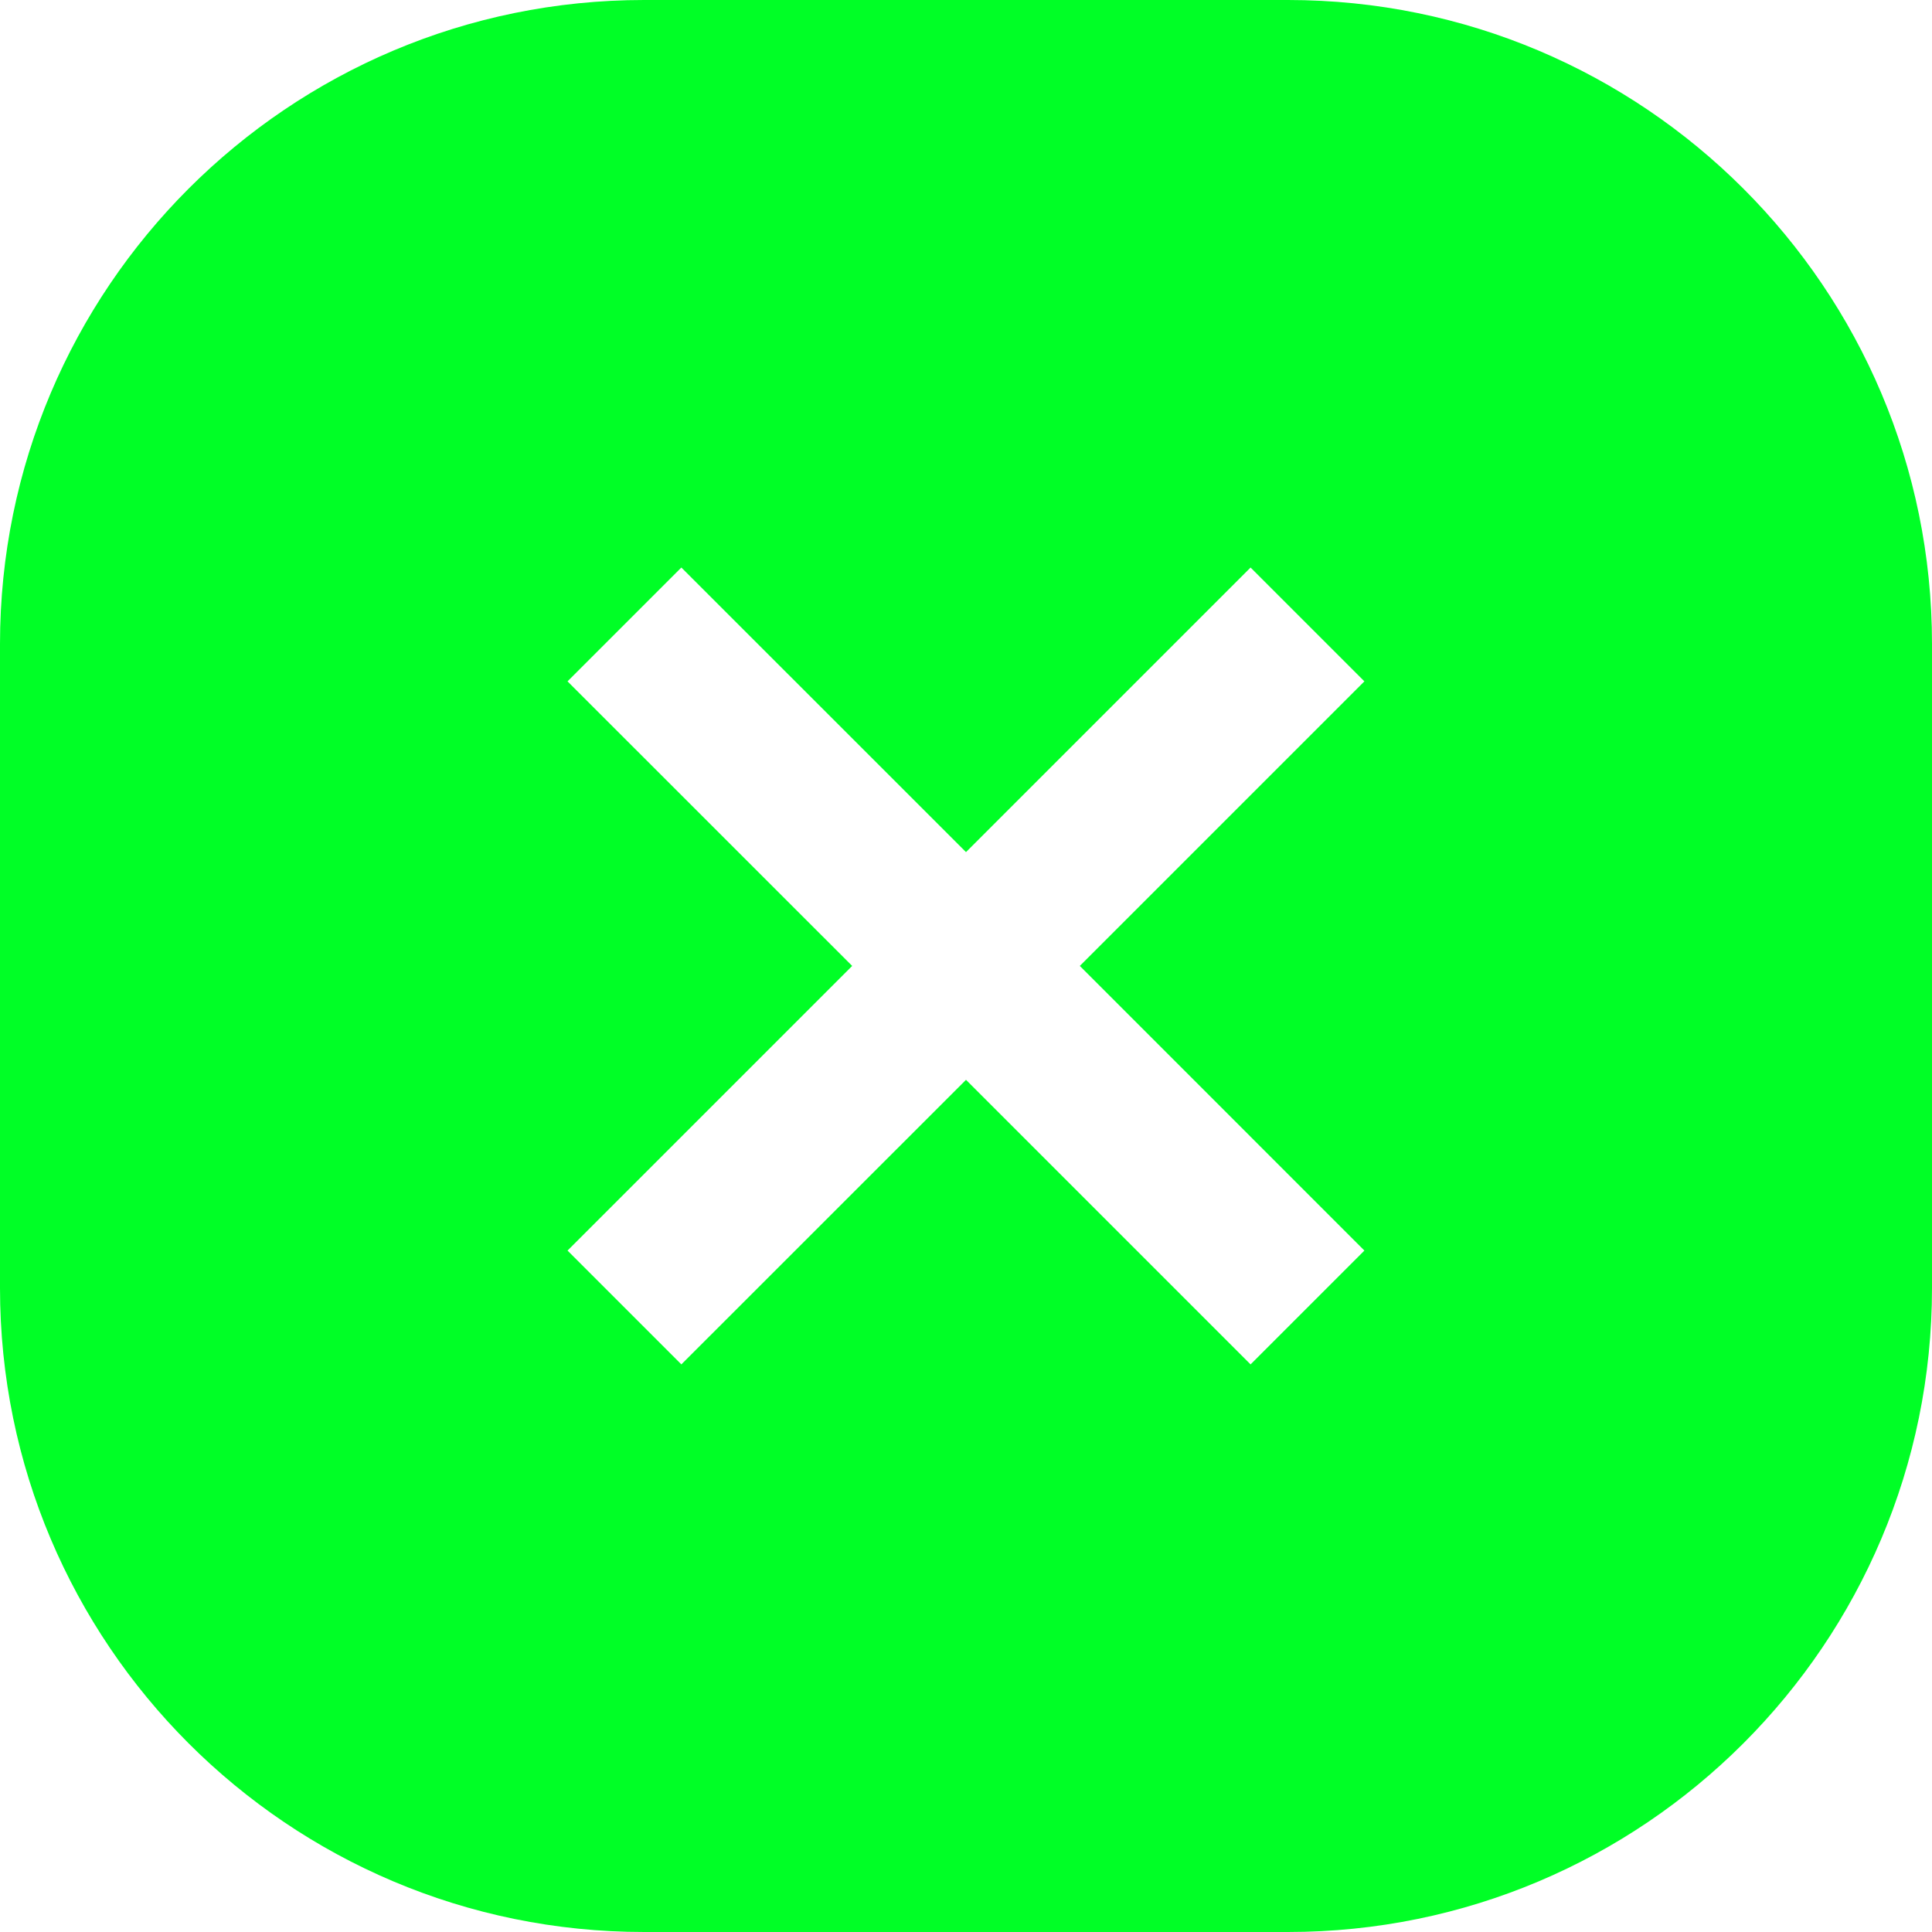 <svg version="1.1" id="Layer_1" xmlns="http://www.w3.org/2000/svg" xmlns:xlink="http://www.w3.org/1999/xlink" x="0px" y="0px" viewBox="0 0 24 24" enable-background="new 0 0 24 24" xml:space="preserve">
<g id="times-button-square">
<path fill="#00ff26" d="M16,0H8C3.582,0,0,3.582,0,8v8c0,4.418,3.582,8,8,8h8c4.418,0,8-3.582,8-8V8C24,3.582,20.418,0,16,0z
		 M16.949,15.535l-1.414,1.414L12,13.414l-3.536,3.535l-1.414-1.414l3.536-3.536L7.05,8.464l1.414-1.414L12,10.585
		l3.535-3.535l1.414,1.414l-3.535,3.535L16.949,15.535z" id="id_102"></path>
</g>
</svg>